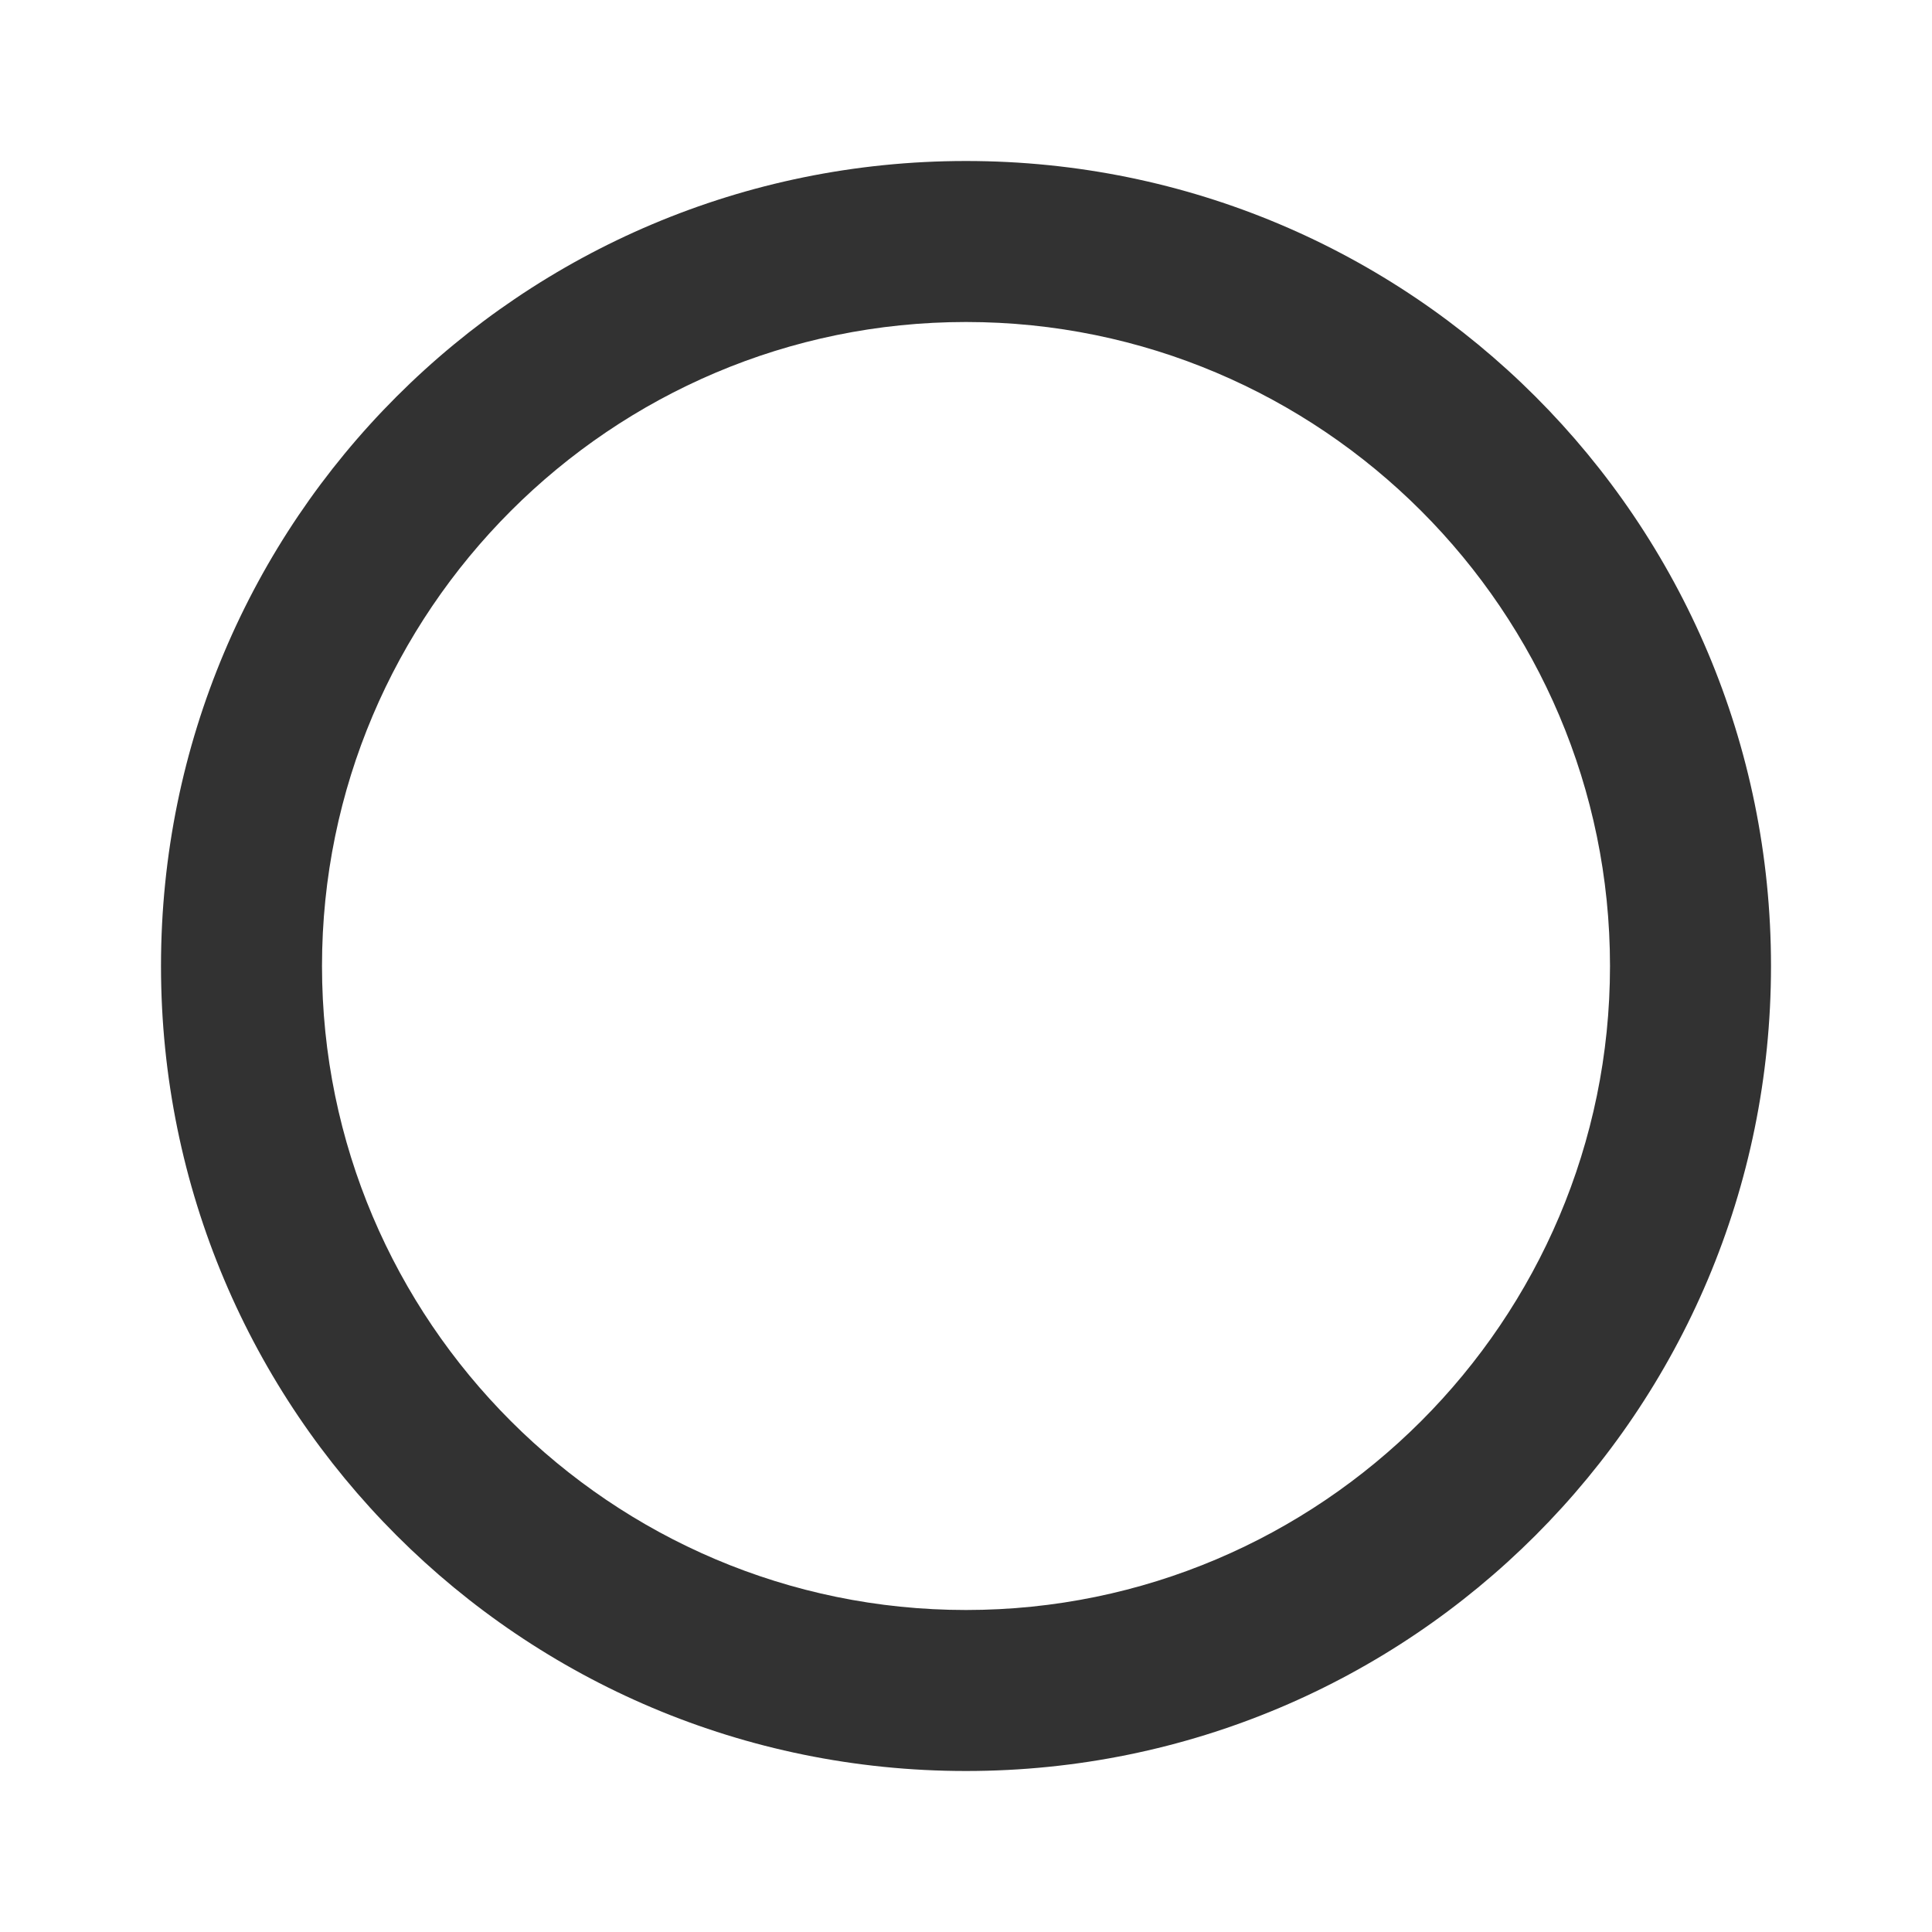 <svg width="24" height="24" viewBox="0 0 24 24" fill="none" xmlns="http://www.w3.org/2000/svg">
<g clip-path="url(#clip0_5474_38701)">
<path d="M12 2C6.47 2 2 6.47 2 12C2 17.53 6.47 22 12 22C17.53 22 22 17.53 22 12C22 6.47 17.53 2 12 2ZM12 20C7.59 20 4 16.41 4 12C4 7.59 7.59 4 12 4C16.41 4 20 7.59 20 12C20 16.41 16.41 20 12 20Z" fill="#323232"/>
</g>
<defs>
<clipPath id="clip0_5474_38701">
<rect width="24" height="24" fill="white"/>
</clipPath>
</defs>
</svg>
